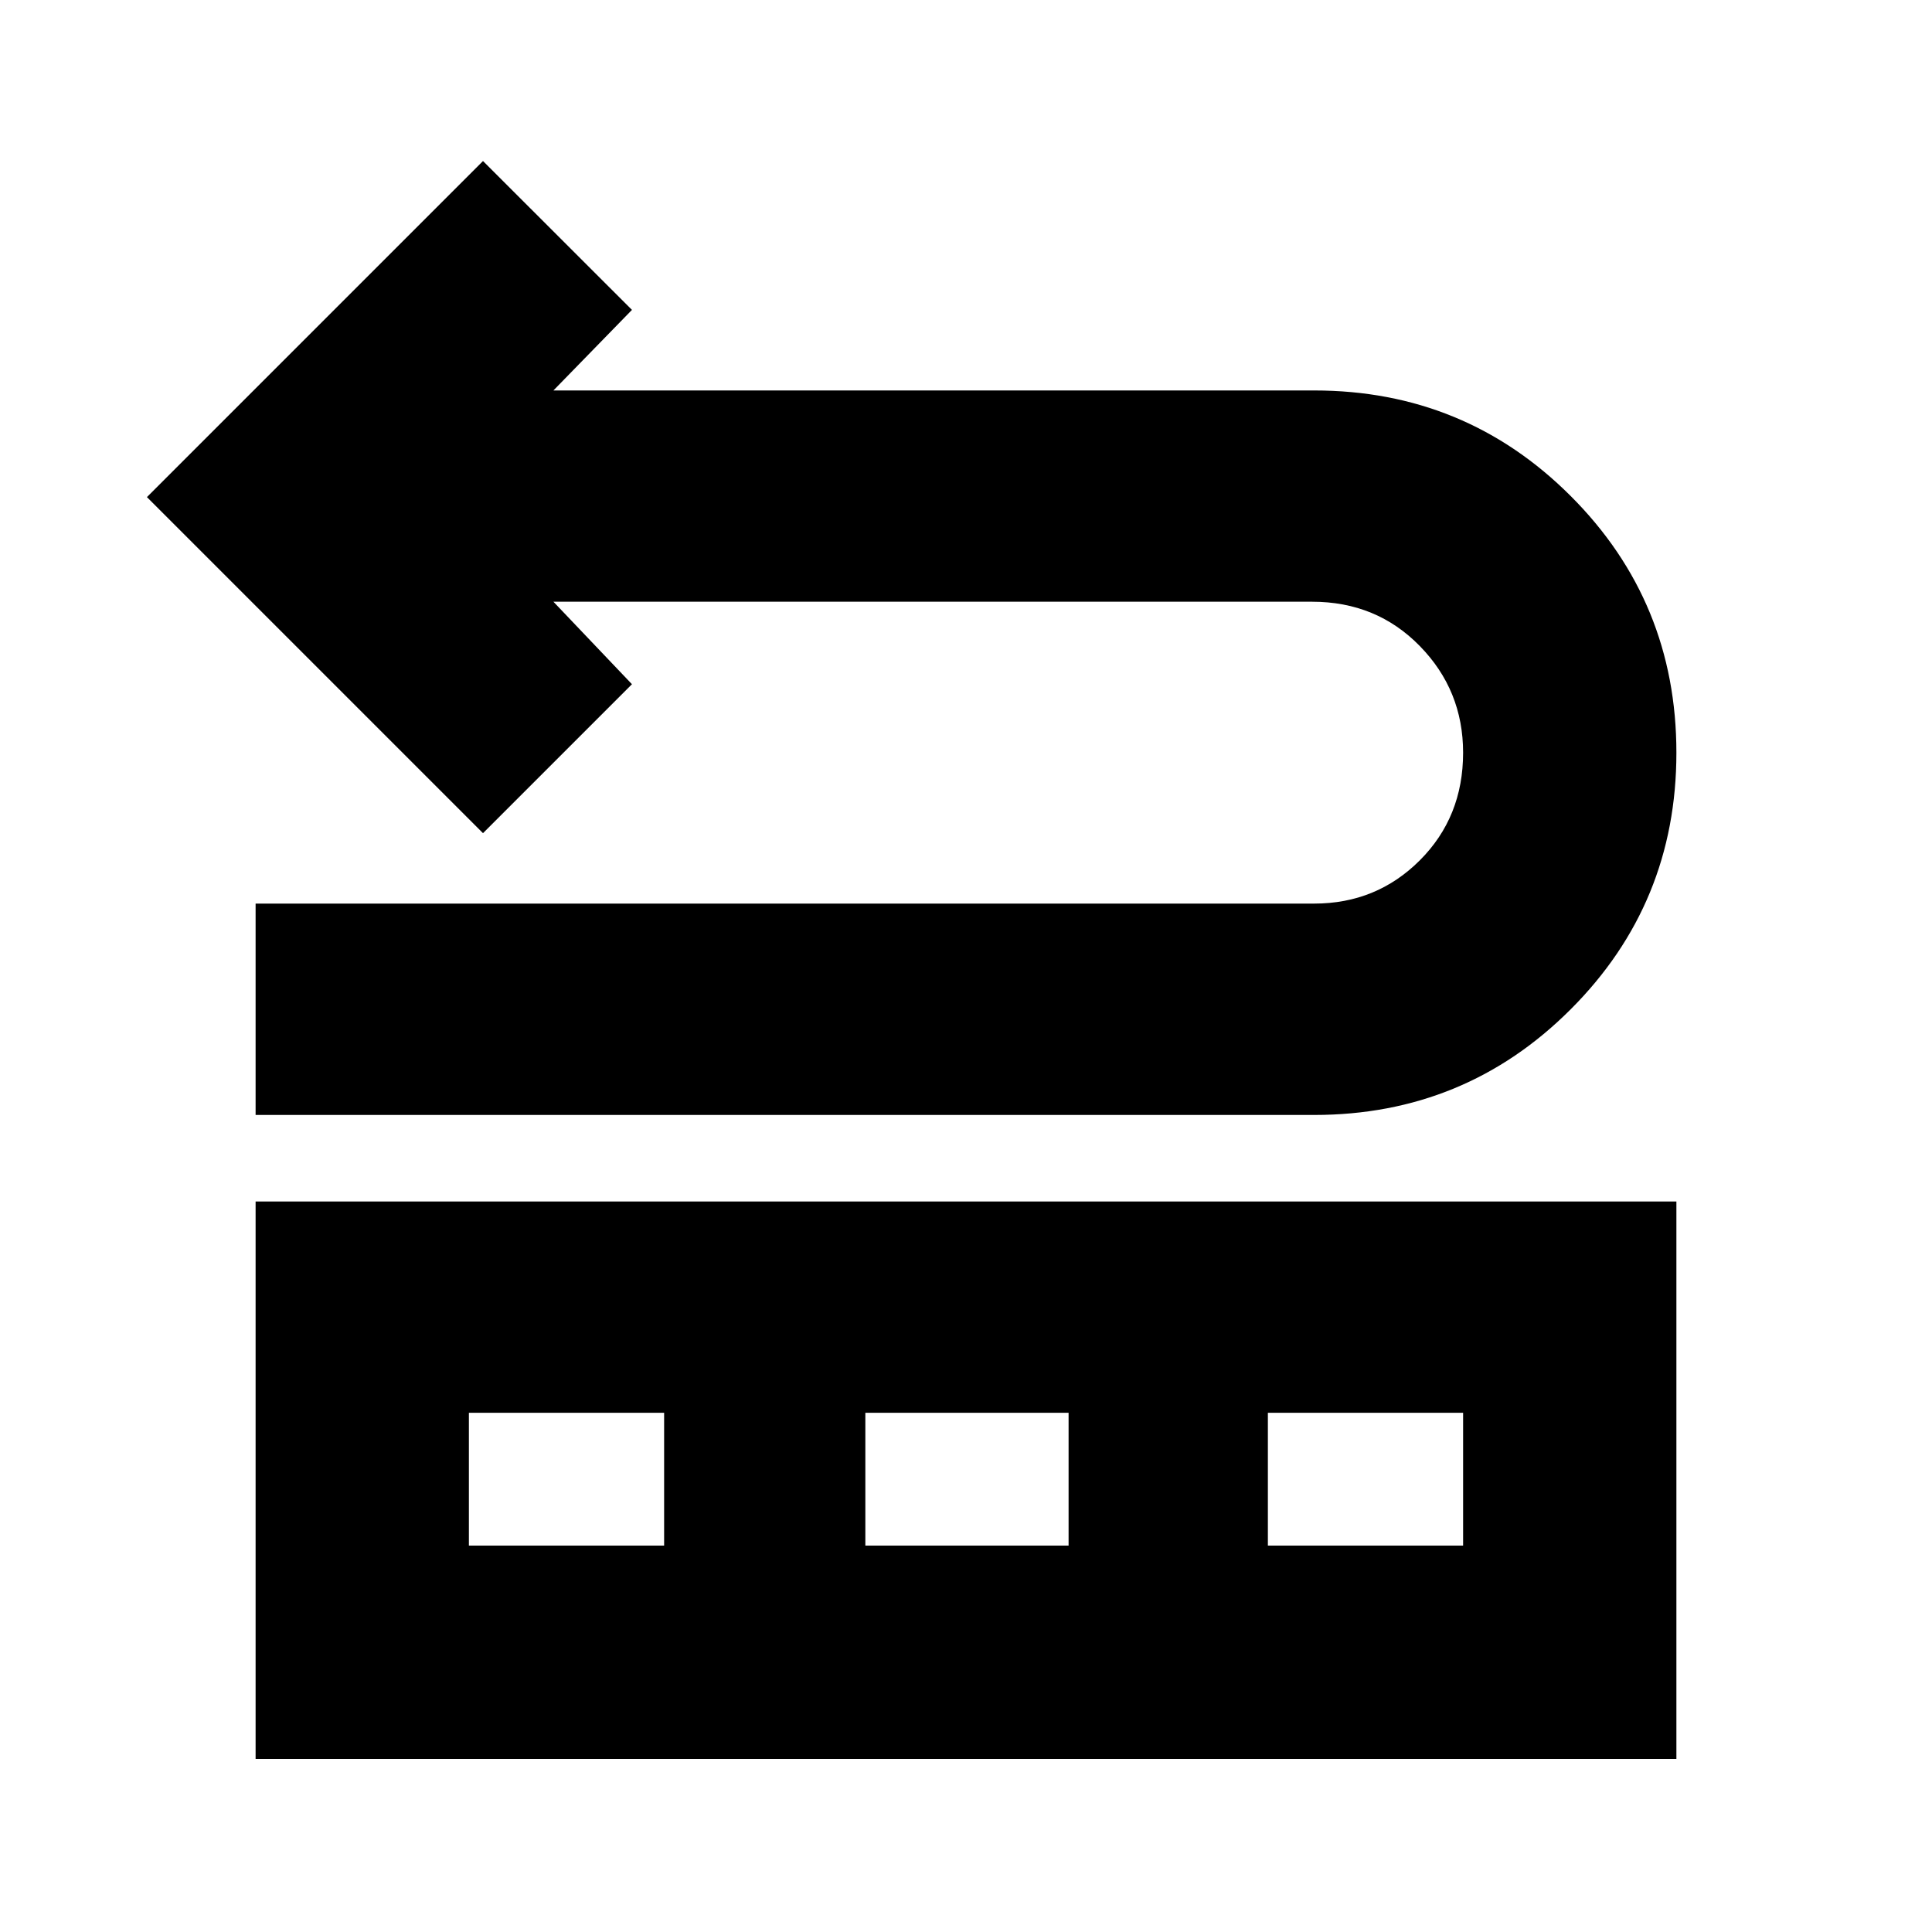 <svg xmlns="http://www.w3.org/2000/svg" height="20" width="20"><path d="M2.646 11.542V9.354h10.958q.646 0 1.094-.448.448-.448.448-1.114 0-.646-.448-1.104-.448-.459-1.115-.459H5.729l.813.854L5 8.625 1.521 5.146 5 1.667l1.542 1.541-.813.834h7.875q1.563 0 2.656 1.093 1.094 1.094 1.094 2.657 0 1.562-1.094 2.656-1.093 1.094-2.656 1.094Zm0 6.666v-5.77h14.708v5.77ZM4.854 16h2.021v-1.375H4.854Zm4.104 0h2.104v-1.375H8.958Zm4.167 0h2.021v-1.375h-2.021Z"/></svg>